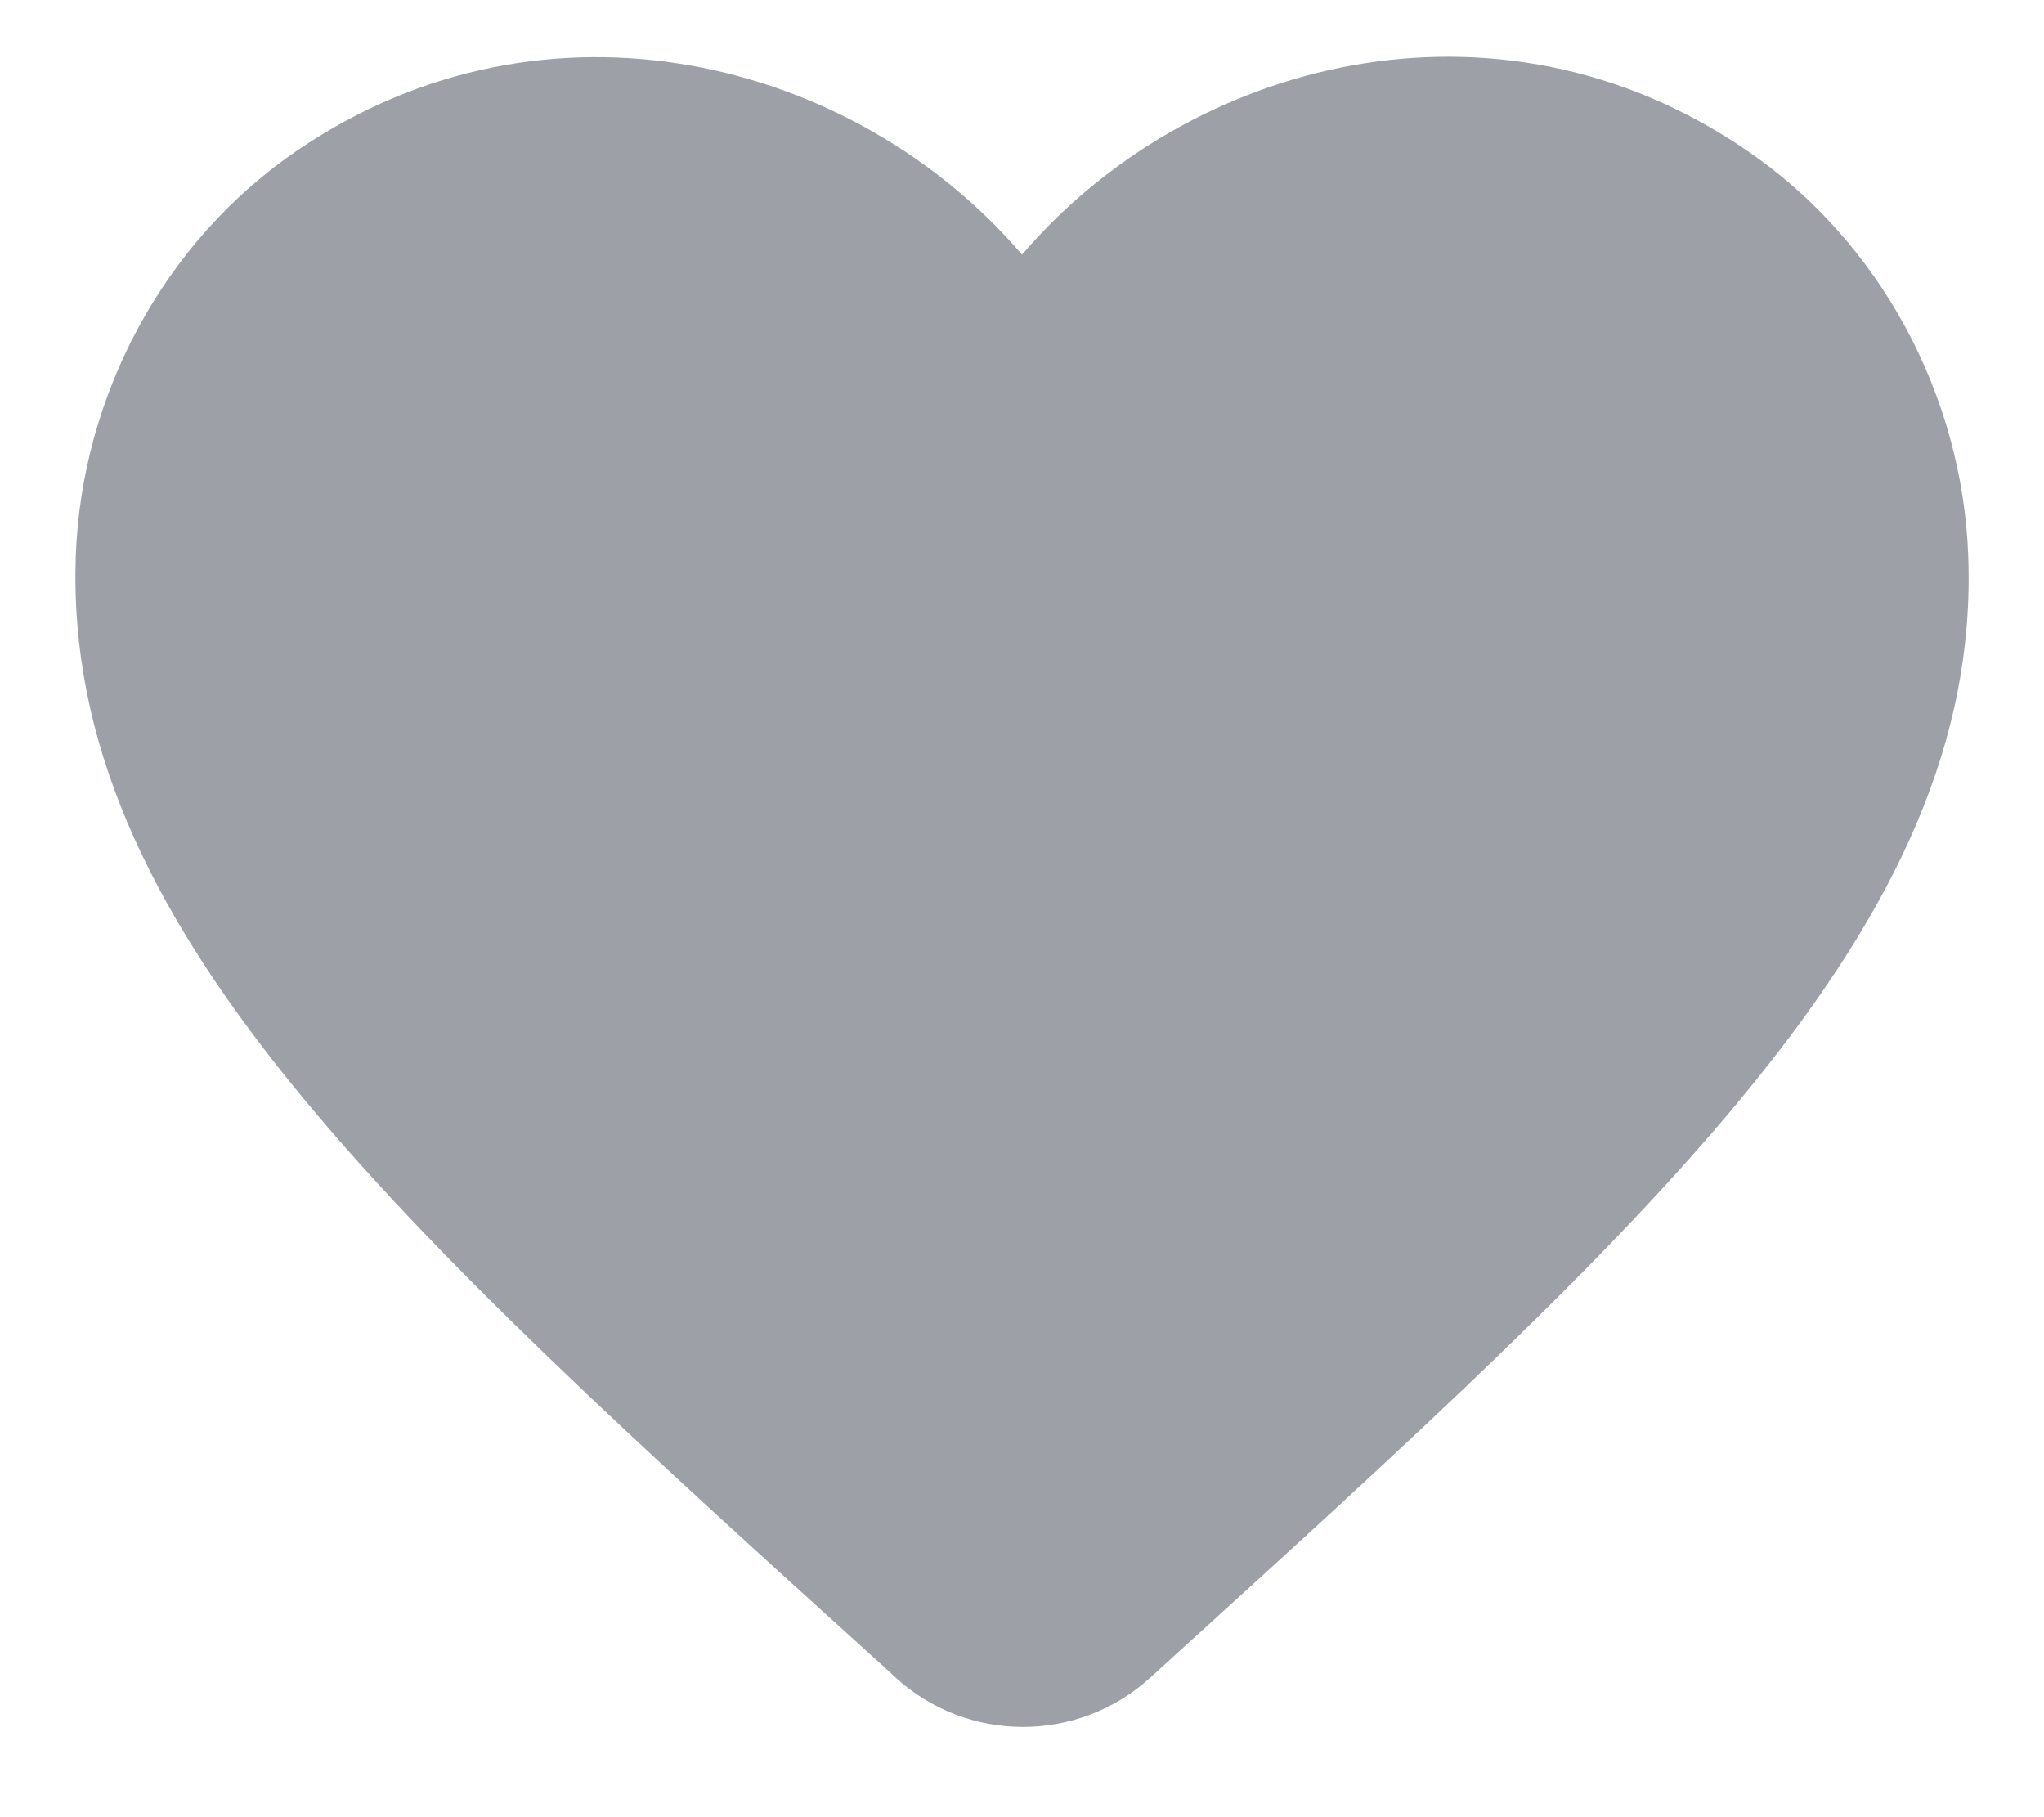 <svg width="18" height="16" viewBox="0 0 18 16" fill="none" xmlns="http://www.w3.org/2000/svg">
<path fill-rule="evenodd" clip-rule="evenodd" d="M10.125 14.775C9.492 15.35 8.517 15.35 7.883 14.767L7.792 14.683C3.417 10.725 0.558 8.133 0.667 4.9C0.717 3.483 1.442 2.125 2.617 1.325C4.817 -0.175 7.533 0.525 9 2.242C10.467 0.525 13.183 -0.183 15.383 1.325C16.558 2.125 17.283 3.483 17.333 4.9C17.45 8.133 14.583 10.725 10.208 14.7L10.125 14.775Z" fill="#9DA1A7"/>
</svg>
